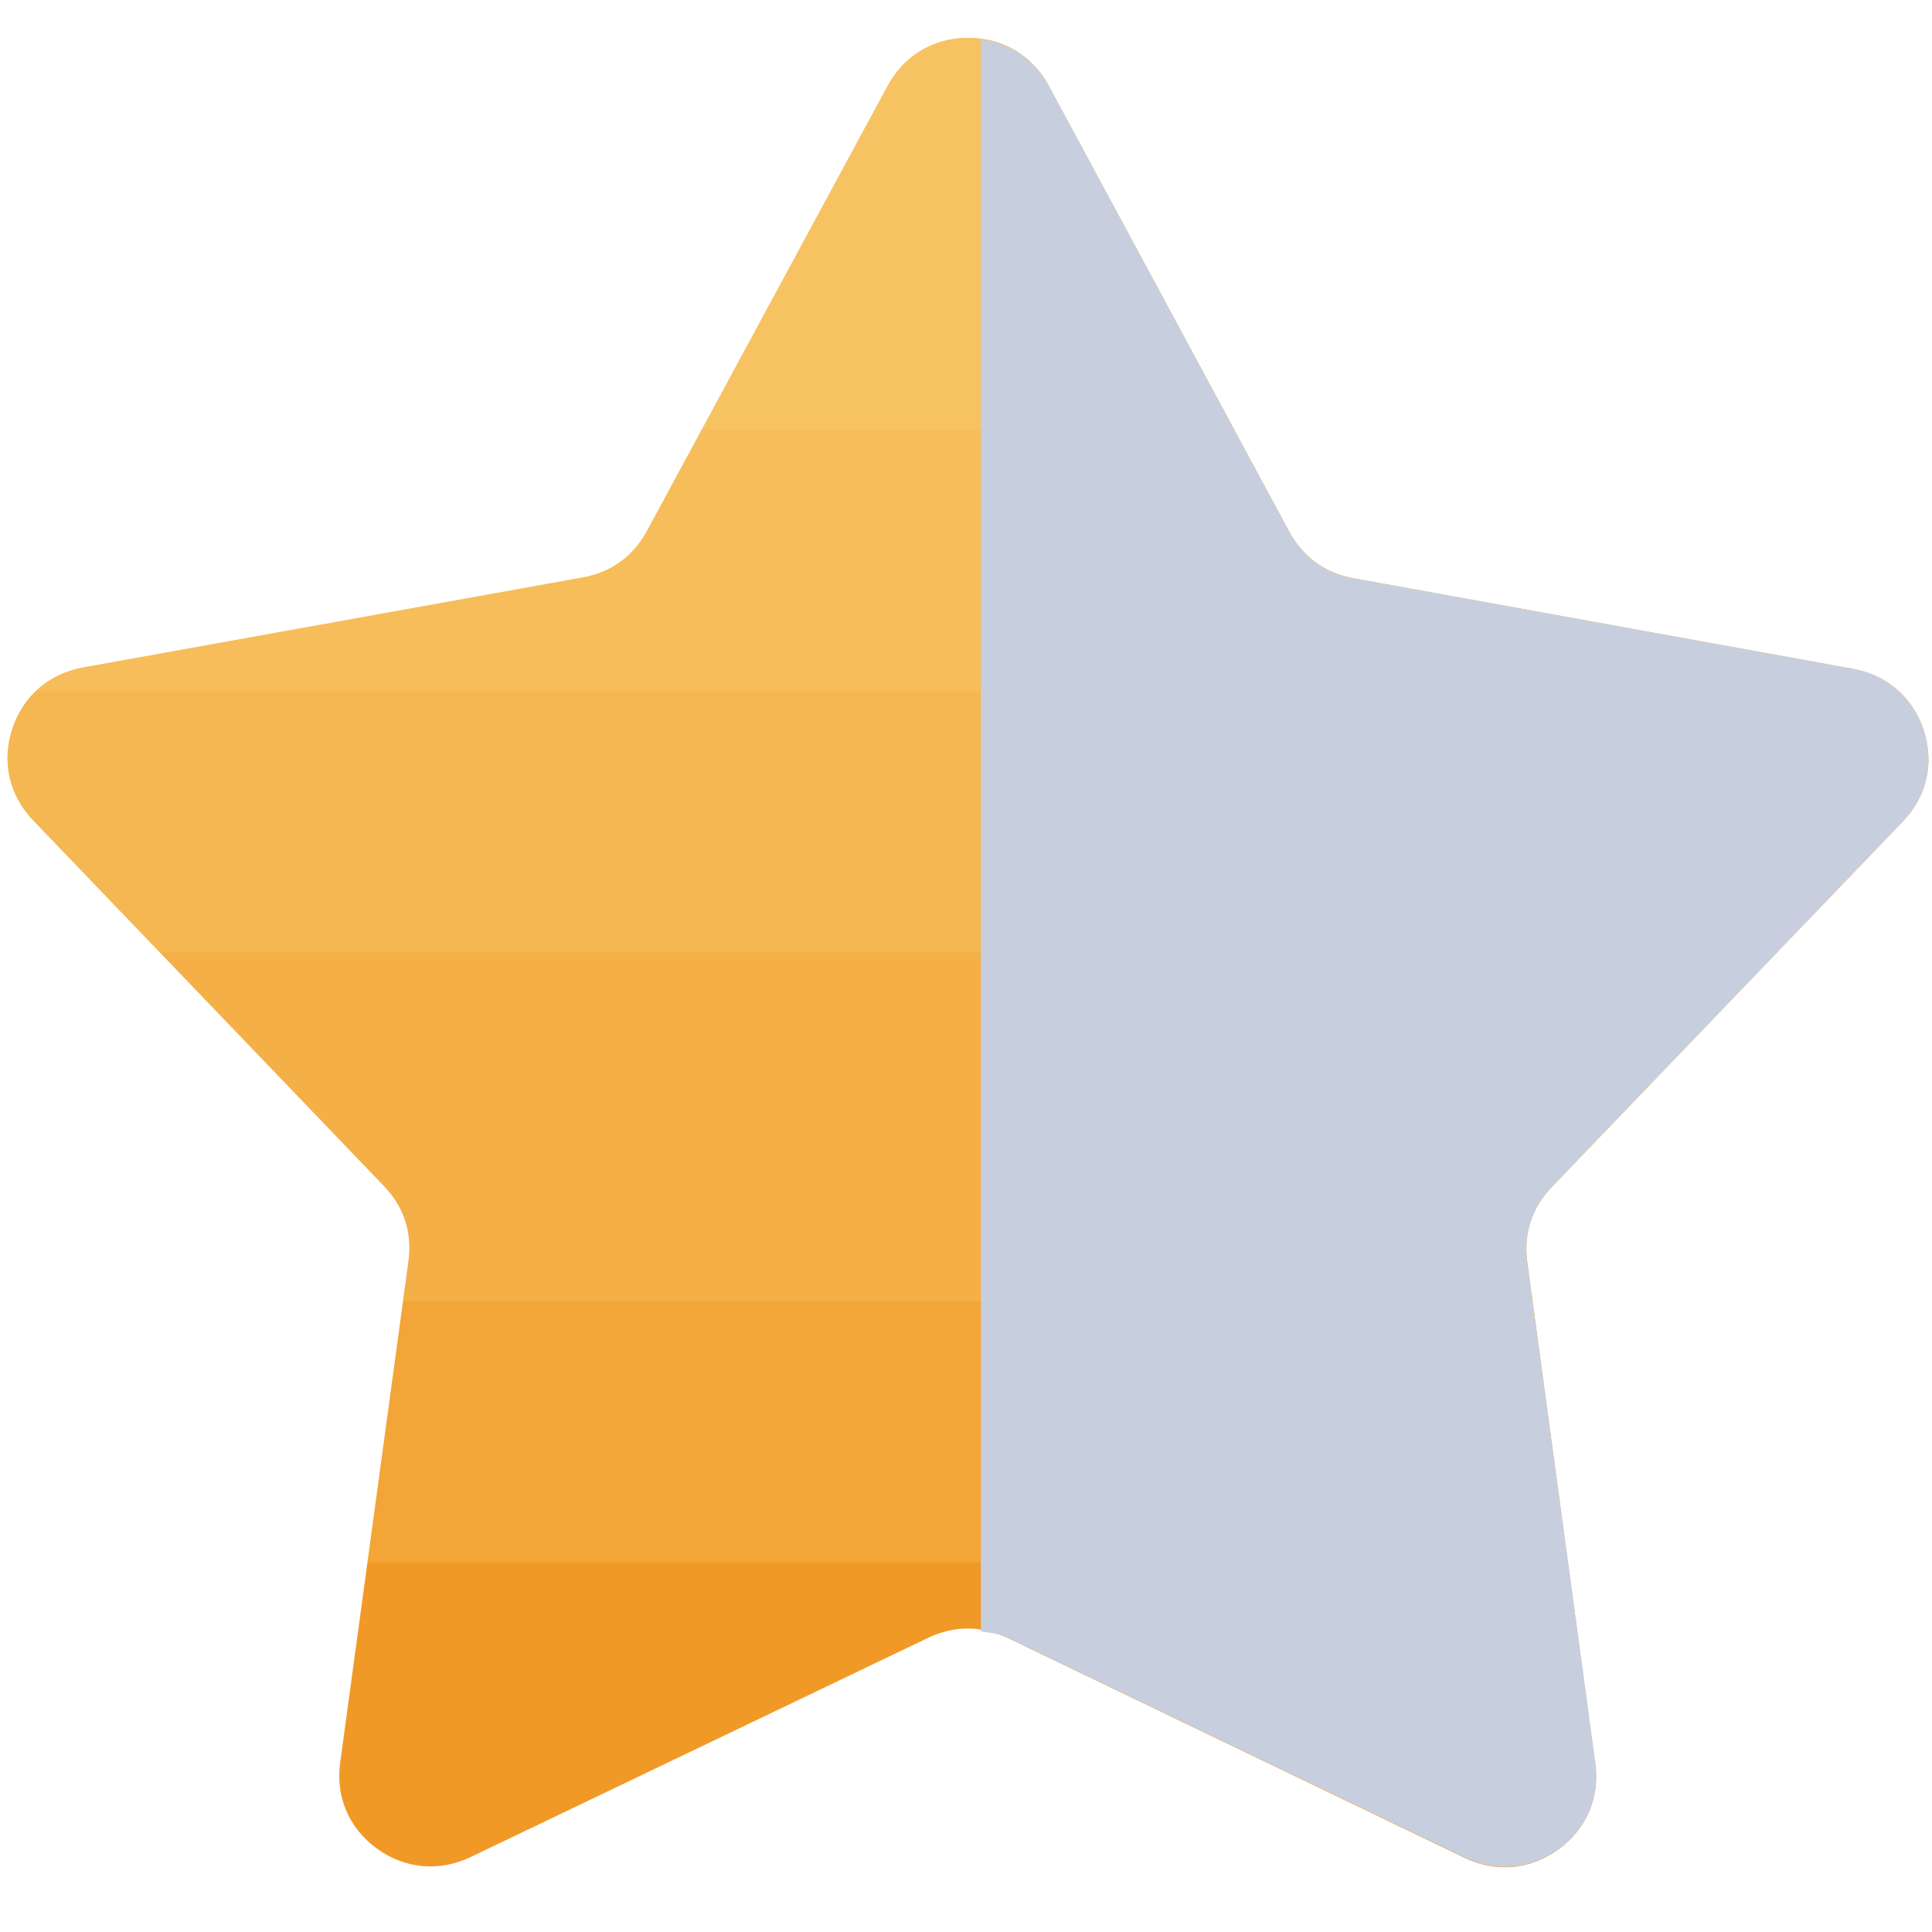 <svg t="1656694537596" class="icon" viewBox="0 0 1024 1024" version="1.1" xmlns="http://www.w3.org/2000/svg" p-id="2418" width="200" height="200"><path d="M845.5 934.7c2.5 18.1-4.7 34.8-19.6 45.6-14.9 10.7-33 12.4-49.6 4.4L534 868.1c-13.8-6.6-28.3-6.6-42.1 0L249.4 984.3c-16.6 7.9-34.7 6.3-49.6-4.5-14.9-10.8-22-27.5-19.5-45.6l36.2-265.7c2.1-15.1-2.4-28.9-13-39.9l-186-193.9C4.9 421.5 0.8 403.8 6.5 386.4c5.7-17.4 19.4-29.3 37.5-32.6l264.8-47.7c15.1-2.7 26.8-11.2 34.1-24.6l127.6-236c8.7-16.1 24.4-25.4 42.7-25.4 18.4 0 34 9.3 42.7 25.5l127.4 236.2c7.3 13.4 19 21.9 34 24.7l264.8 48c18.1 3.3 31.8 15.2 37.5 32.6 5.7 17.4 1.6 35.1-11.1 48.3l-186 193.7c-10.6 11-15.1 24.8-13 39.9l36 265.7z" fill="#F19927" p-id="2419"></path><path d="M809.4 669c-2-15.1 2.4-28.8 13-39.9l186.1-193.7c12.7-13.2 16.8-30.9 11.1-48.3-5.7-17.4-19.4-29.3-37.5-32.6l-264.8-48c-15.1-2.7-26.8-11.2-34-24.7L555.9 45.5c-8.7-16.1-24.3-25.4-42.7-25.5-18.4 0-34 9.3-42.7 25.4l-127.6 236c-7.3 13.4-19 21.9-34.1 24.6L44 353.8c-18.1 3.3-31.8 15.2-37.5 32.6-5.7 17.4-1.6 35.1 11.1 48.3l186 193.9c10.6 11 15.1 24.8 13 39.9l-21.8 159.6h636.3L809.4 669z" fill="#FAD97E" opacity=".2" p-id="2420"></path><path d="M809.4 669c-2-15.1 2.4-28.8 13-39.9l186.1-193.7c12.7-13.2 16.8-30.9 11.1-48.3-5.7-17.4-19.4-29.3-37.5-32.6l-264.8-48c-15.1-2.7-26.8-11.2-34-24.7L555.9 45.5c-8.7-16.1-24.3-25.4-42.7-25.5-18.4 0-34 9.3-42.7 25.4l-127.6 236c-7.3 13.4-19 21.9-34.1 24.6L44 353.8c-18.1 3.3-31.8 15.2-37.5 32.6-5.7 17.4-1.6 35.1 11.1 48.3l186 193.9c10.6 11 15.1 24.8 13 39.9l-2.9 21.1h598.6l-2.9-20.6z" fill="#FAD97E" opacity=".2" p-id="2421"></path><path d="M1008.5 435.4c12.7-13.2 16.8-30.9 11.1-48.3-5.7-17.4-19.4-29.3-37.5-32.6l-264.8-48c-15.1-2.7-26.8-11.2-34-24.7L555.9 45.5c-8.7-16.1-24.3-25.4-42.7-25.5-18.4 0-34 9.3-42.7 25.4l-127.6 236c-7.3 13.4-19 21.9-34.1 24.6L44 353.8c-18.1 3.3-31.8 15.2-37.5 32.6-5.7 17.4-1.6 35.1 11.1 48.3l67.3 70.2h856.9l66.7-69.5z" fill="#FAD97E" opacity=".2" p-id="2422"></path><path d="M982.2 354.5l-264.8-48c-15.1-2.7-26.8-11.2-34-24.7L555.9 45.5c-8.7-16.1-24.3-25.4-42.7-25.5-18.4 0-34 9.3-42.7 25.4l-127.6 236c-7.3 13.4-19 21.9-34.1 24.6L44 353.8c-9.8 1.8-18.1 6.2-24.8 12.6h987.1c-6.5-6-14.7-10.2-24.1-11.9z" fill="#FAD97E" opacity=".2" p-id="2423"></path><path d="M555.9 45.5c-8.7-16.1-24.3-25.4-42.7-25.5-18.4 0-34 9.3-42.7 25.4L372 227.7h282.3L555.9 45.5z" fill="#FAD97E" opacity=".2" p-id="2424"></path><path d="M1008.5 435.4c12.7-13.2 16.8-30.9 11.1-48.3-5.7-17.4-19.4-29.3-37.5-32.6l-264.8-48c-15.1-2.7-26.8-11.2-34-24.7L555.9 45.5c-7.6-14.1-20.6-22.5-36-24.6v843.8c4.7 0.7 9.5 1.1 14.1 3.3l242.4 116.5c16.5 8 34.7 6.3 49.6-4.4 14.9-10.7 22-27.4 19.6-45.6L809.4 669c-2-15.1 2.4-28.8 13-39.9l186.1-193.7z" fill="#C7CFDF" p-id="2425"></path></svg>